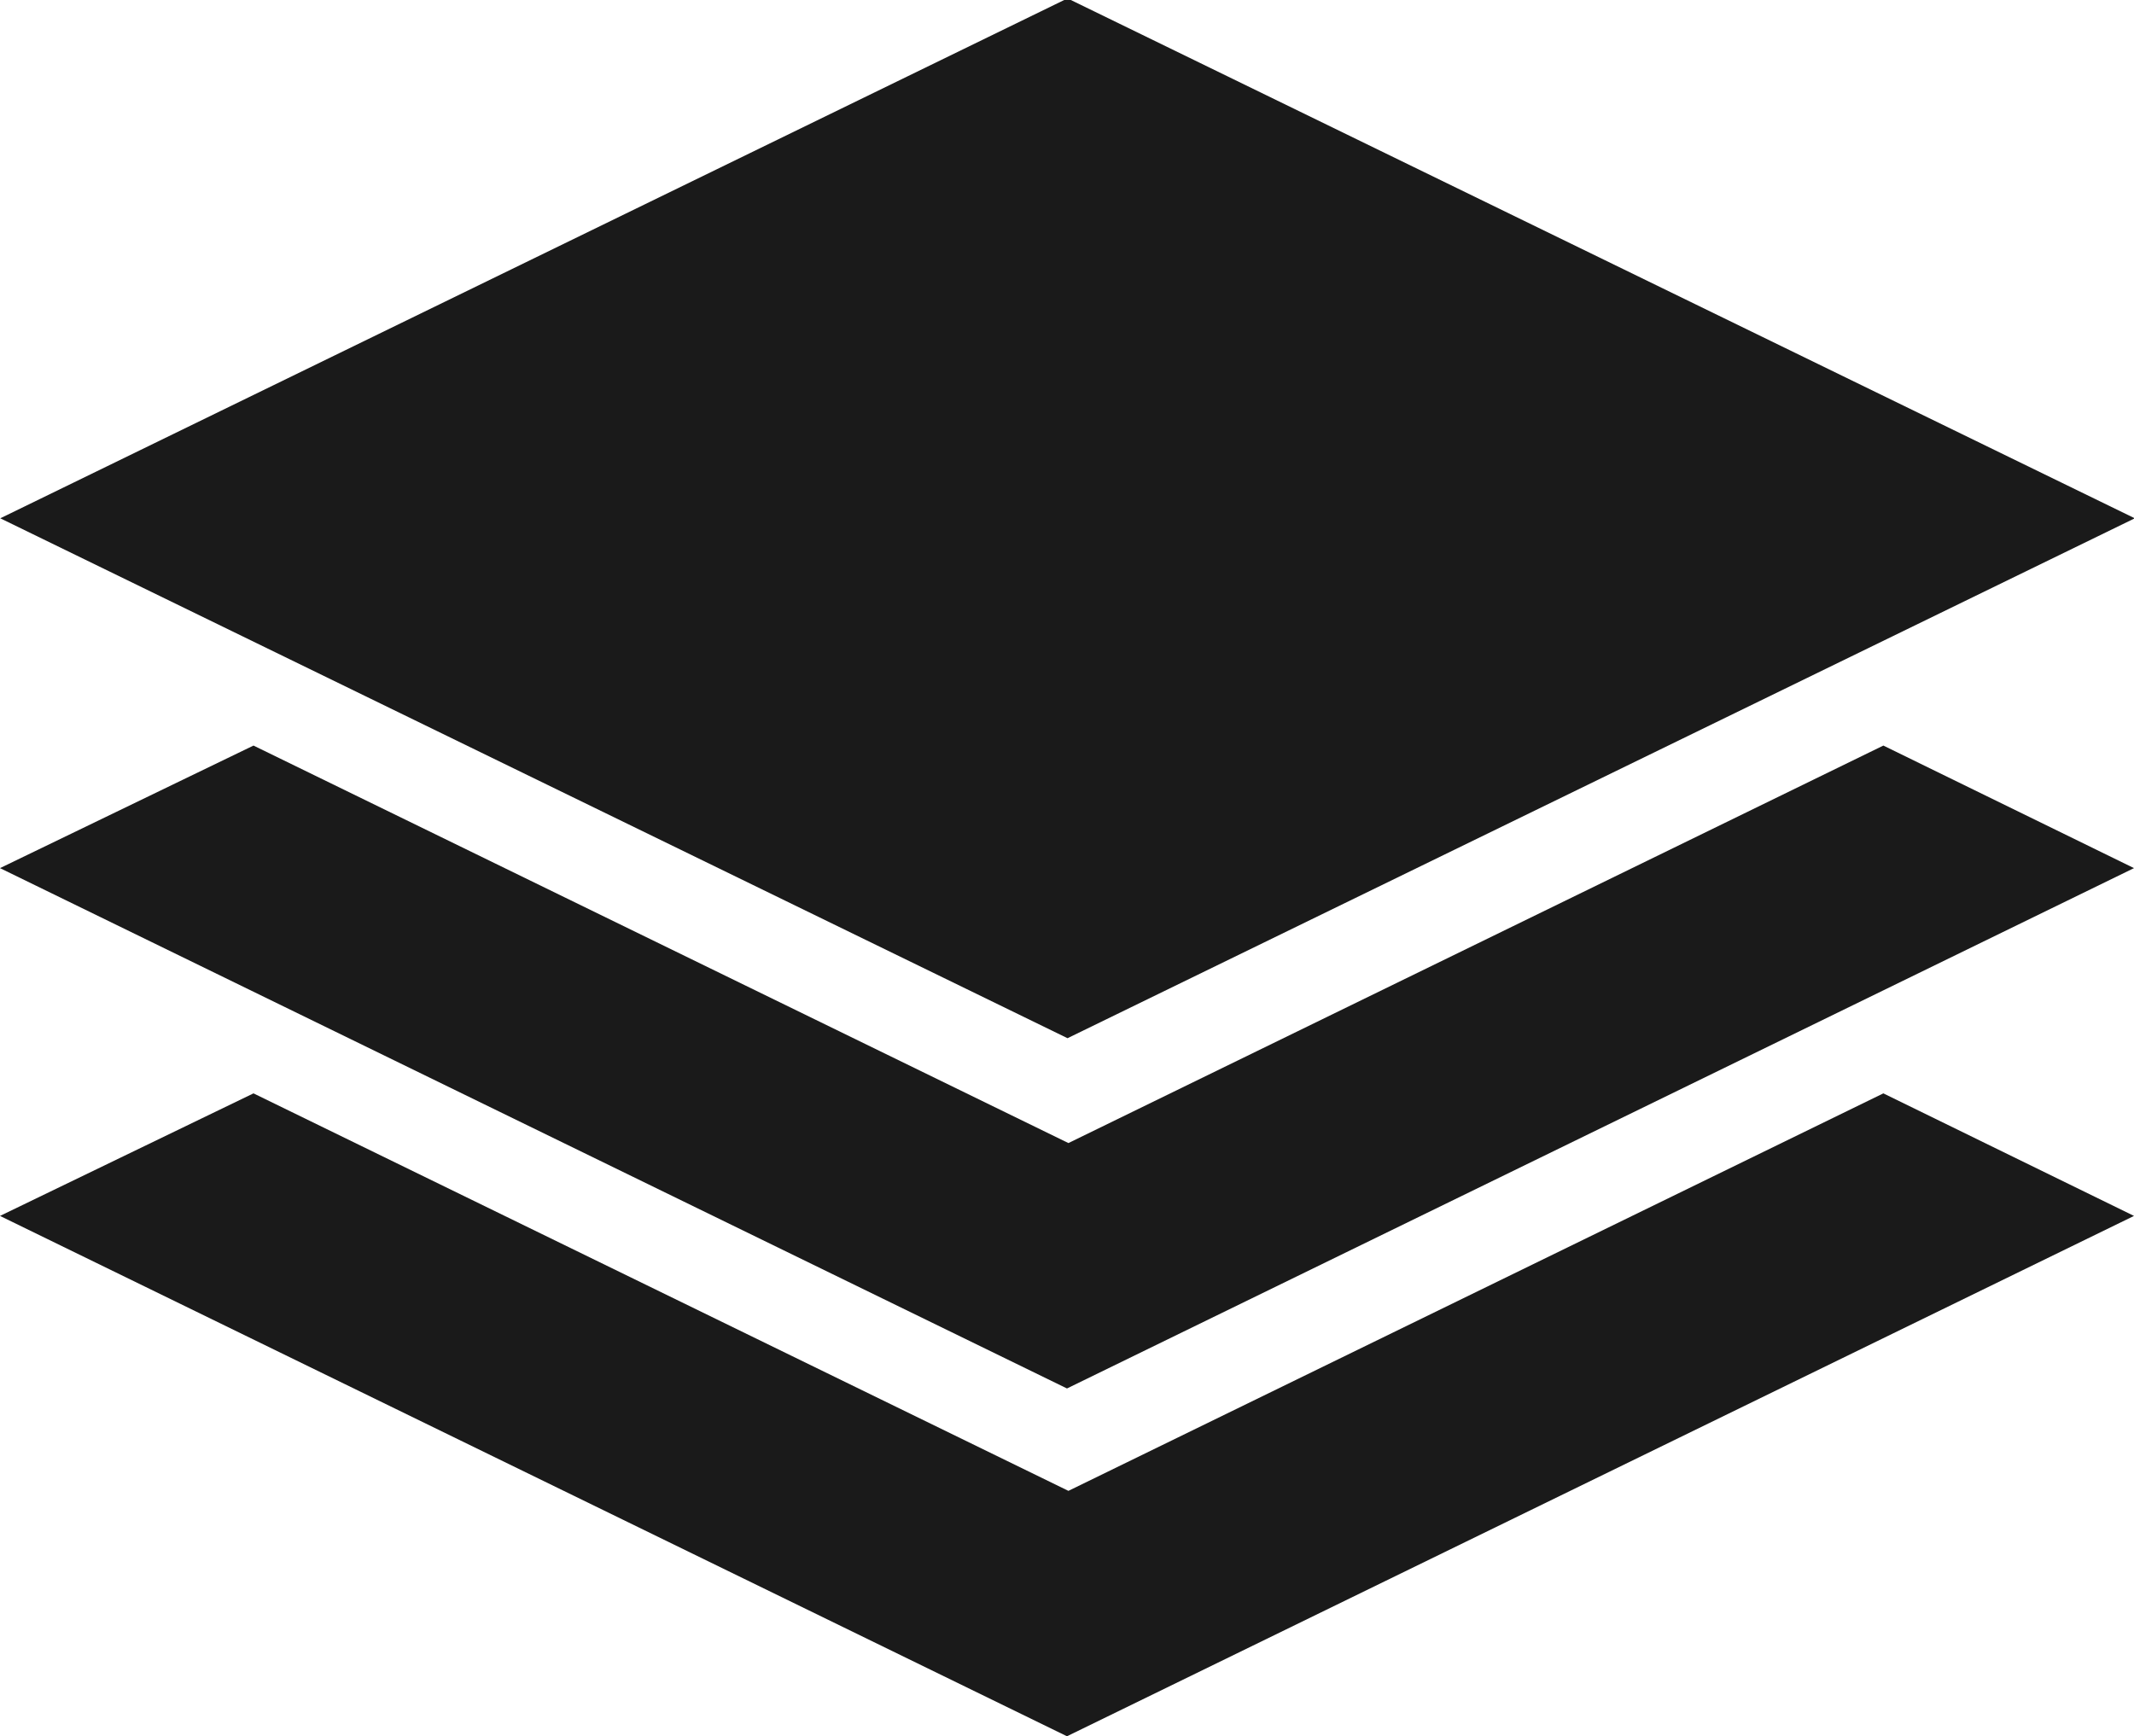 <?xml version="1.0" encoding="UTF-8" standalone="no"?>
<svg
   xmlns:dc="http://purl.org/dc/elements/1.1/"
   xmlns:cc="http://creativecommons.org/ns#"
   xmlns:rdf="http://www.w3.org/1999/02/22-rdf-syntax-ns#"
   xmlns:svg="http://www.w3.org/2000/svg"
   xmlns="http://www.w3.org/2000/svg"
   id="svg8"
   version="1.1"
   viewBox="0 0 62.263 50.665"
   height="50.665mm"
   width="62.263mm">
  <defs
     id="defs2" />
  <g
     transform="translate(-36.901,-56.148)"
     id="layer1">
    <rect
       transform="matrix(0.899,0.438,-0.899,0.438,0,0)"
       y="26.196"
       x="101.889"
       height="34.637"
       width="34.637"
       id="rect1013"
       style="opacity:1;fill:#1a1a1a;fill-opacity:1;stroke:none;stroke-width:6.914;stroke-linecap:butt;stroke-linejoin:miter;stroke-miterlimit:4;stroke-dasharray:none;stroke-dashoffset:0;stroke-opacity:1;paint-order:stroke markers fill" />
    <path
       id="path1021"
       d="m 36.901,81.48 7.396,-3.576 23.777,11.599 23.777,-11.599 7.313,3.576 -31.132,15.184 z"
       style="fill:#1a1a1a;fill-opacity:1;stroke:none;stroke-width:0.203px;stroke-linecap:butt;stroke-linejoin:miter;stroke-opacity:1" />
    <path
       style="fill:#1a1a1a;fill-opacity:1;stroke:none;stroke-width:0.203px;stroke-linecap:butt;stroke-linejoin:miter;stroke-opacity:1"
       d="m 36.901,91.629 7.396,-3.576 23.777,11.599 23.777,-11.599 7.313,3.576 -31.132,15.184 z"
       id="path1023" />
  </g>
</svg>
